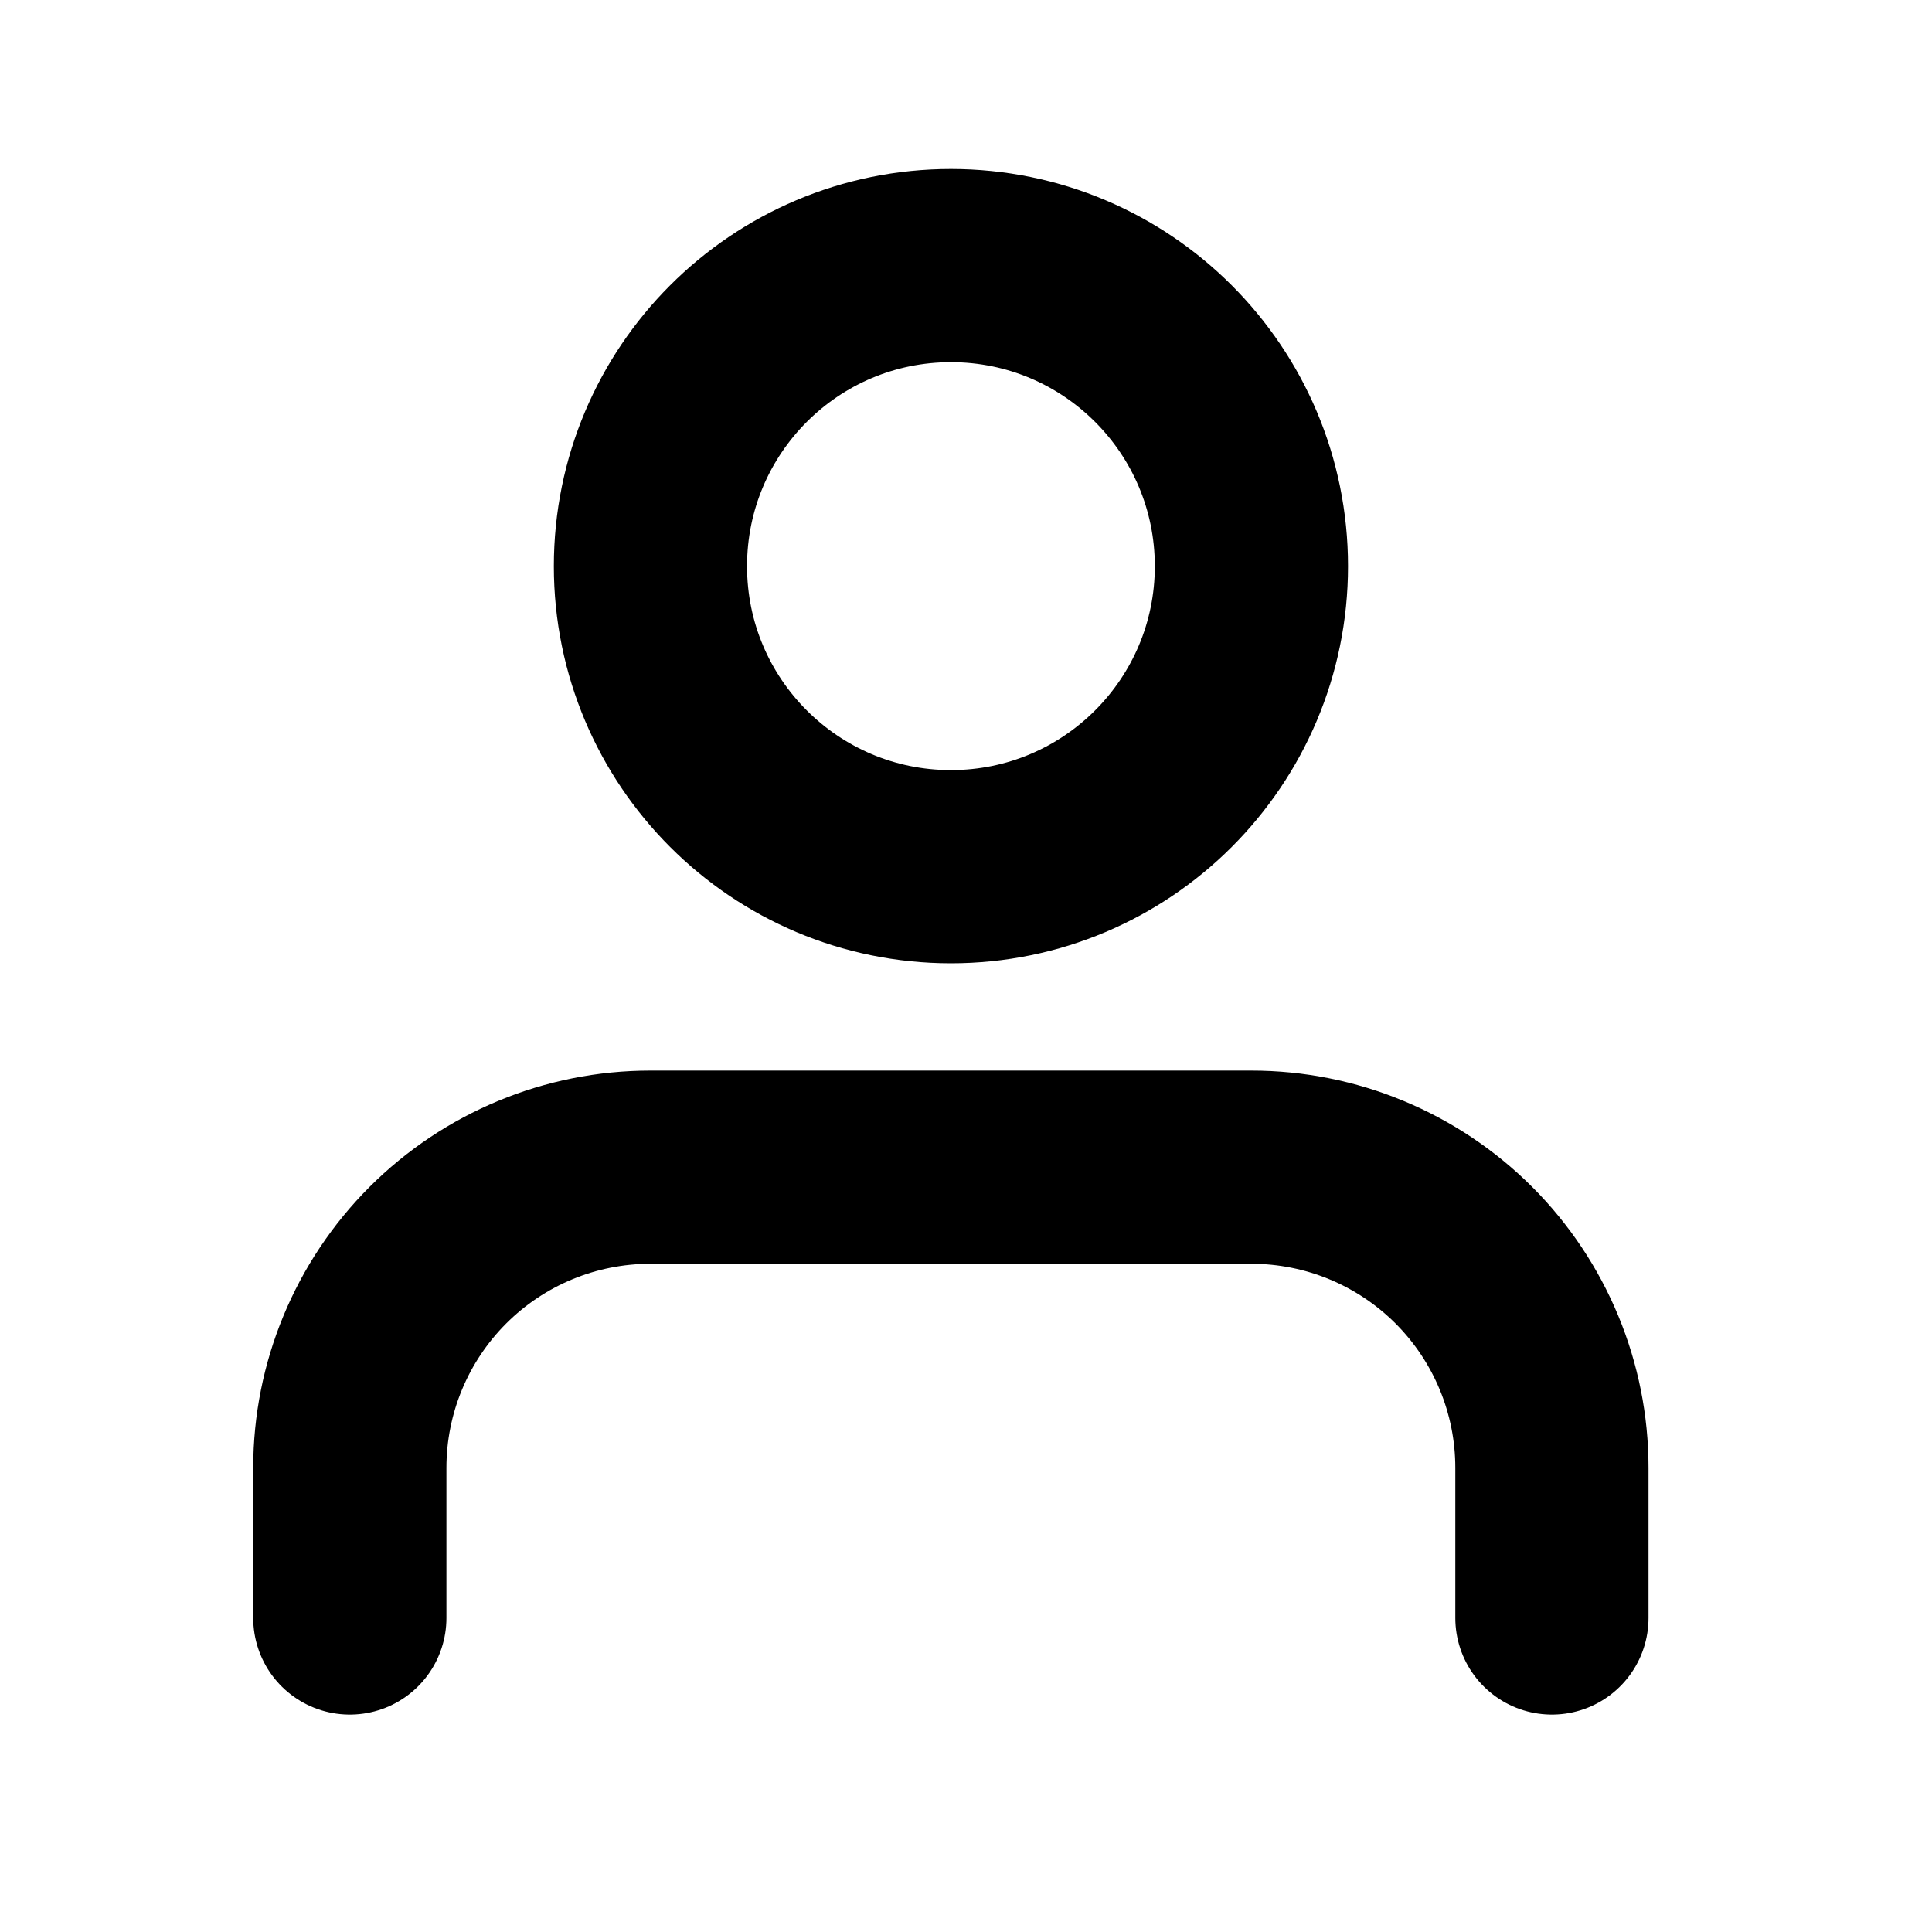 <svg width="15" height="15" viewBox="0 0 15 15" fill="none" xmlns="http://www.w3.org/2000/svg">
<g id="user">
<path id="Vector" d="M12.049 12.562V11.396C12.049 10.777 11.803 10.184 11.366 9.746C10.928 9.308 10.335 9.062 9.716 9.062H5.049C4.43 9.062 3.837 9.308 3.399 9.746C2.962 10.184 2.716 10.777 2.716 11.396V12.562" stroke="currentColor" stroke-width="1.5" stroke-linecap="round" stroke-linejoin="round"/>
<path id="Vector_2" d="M7.383 6.729C8.672 6.729 9.716 5.684 9.716 4.396C9.716 3.107 8.672 2.062 7.383 2.062C6.094 2.062 5.05 3.107 5.05 4.396C5.05 5.684 6.094 6.729 7.383 6.729Z" stroke="currentColor" stroke-width="1.5" stroke-linecap="round" stroke-linejoin="round"/>
</g>
</svg>
